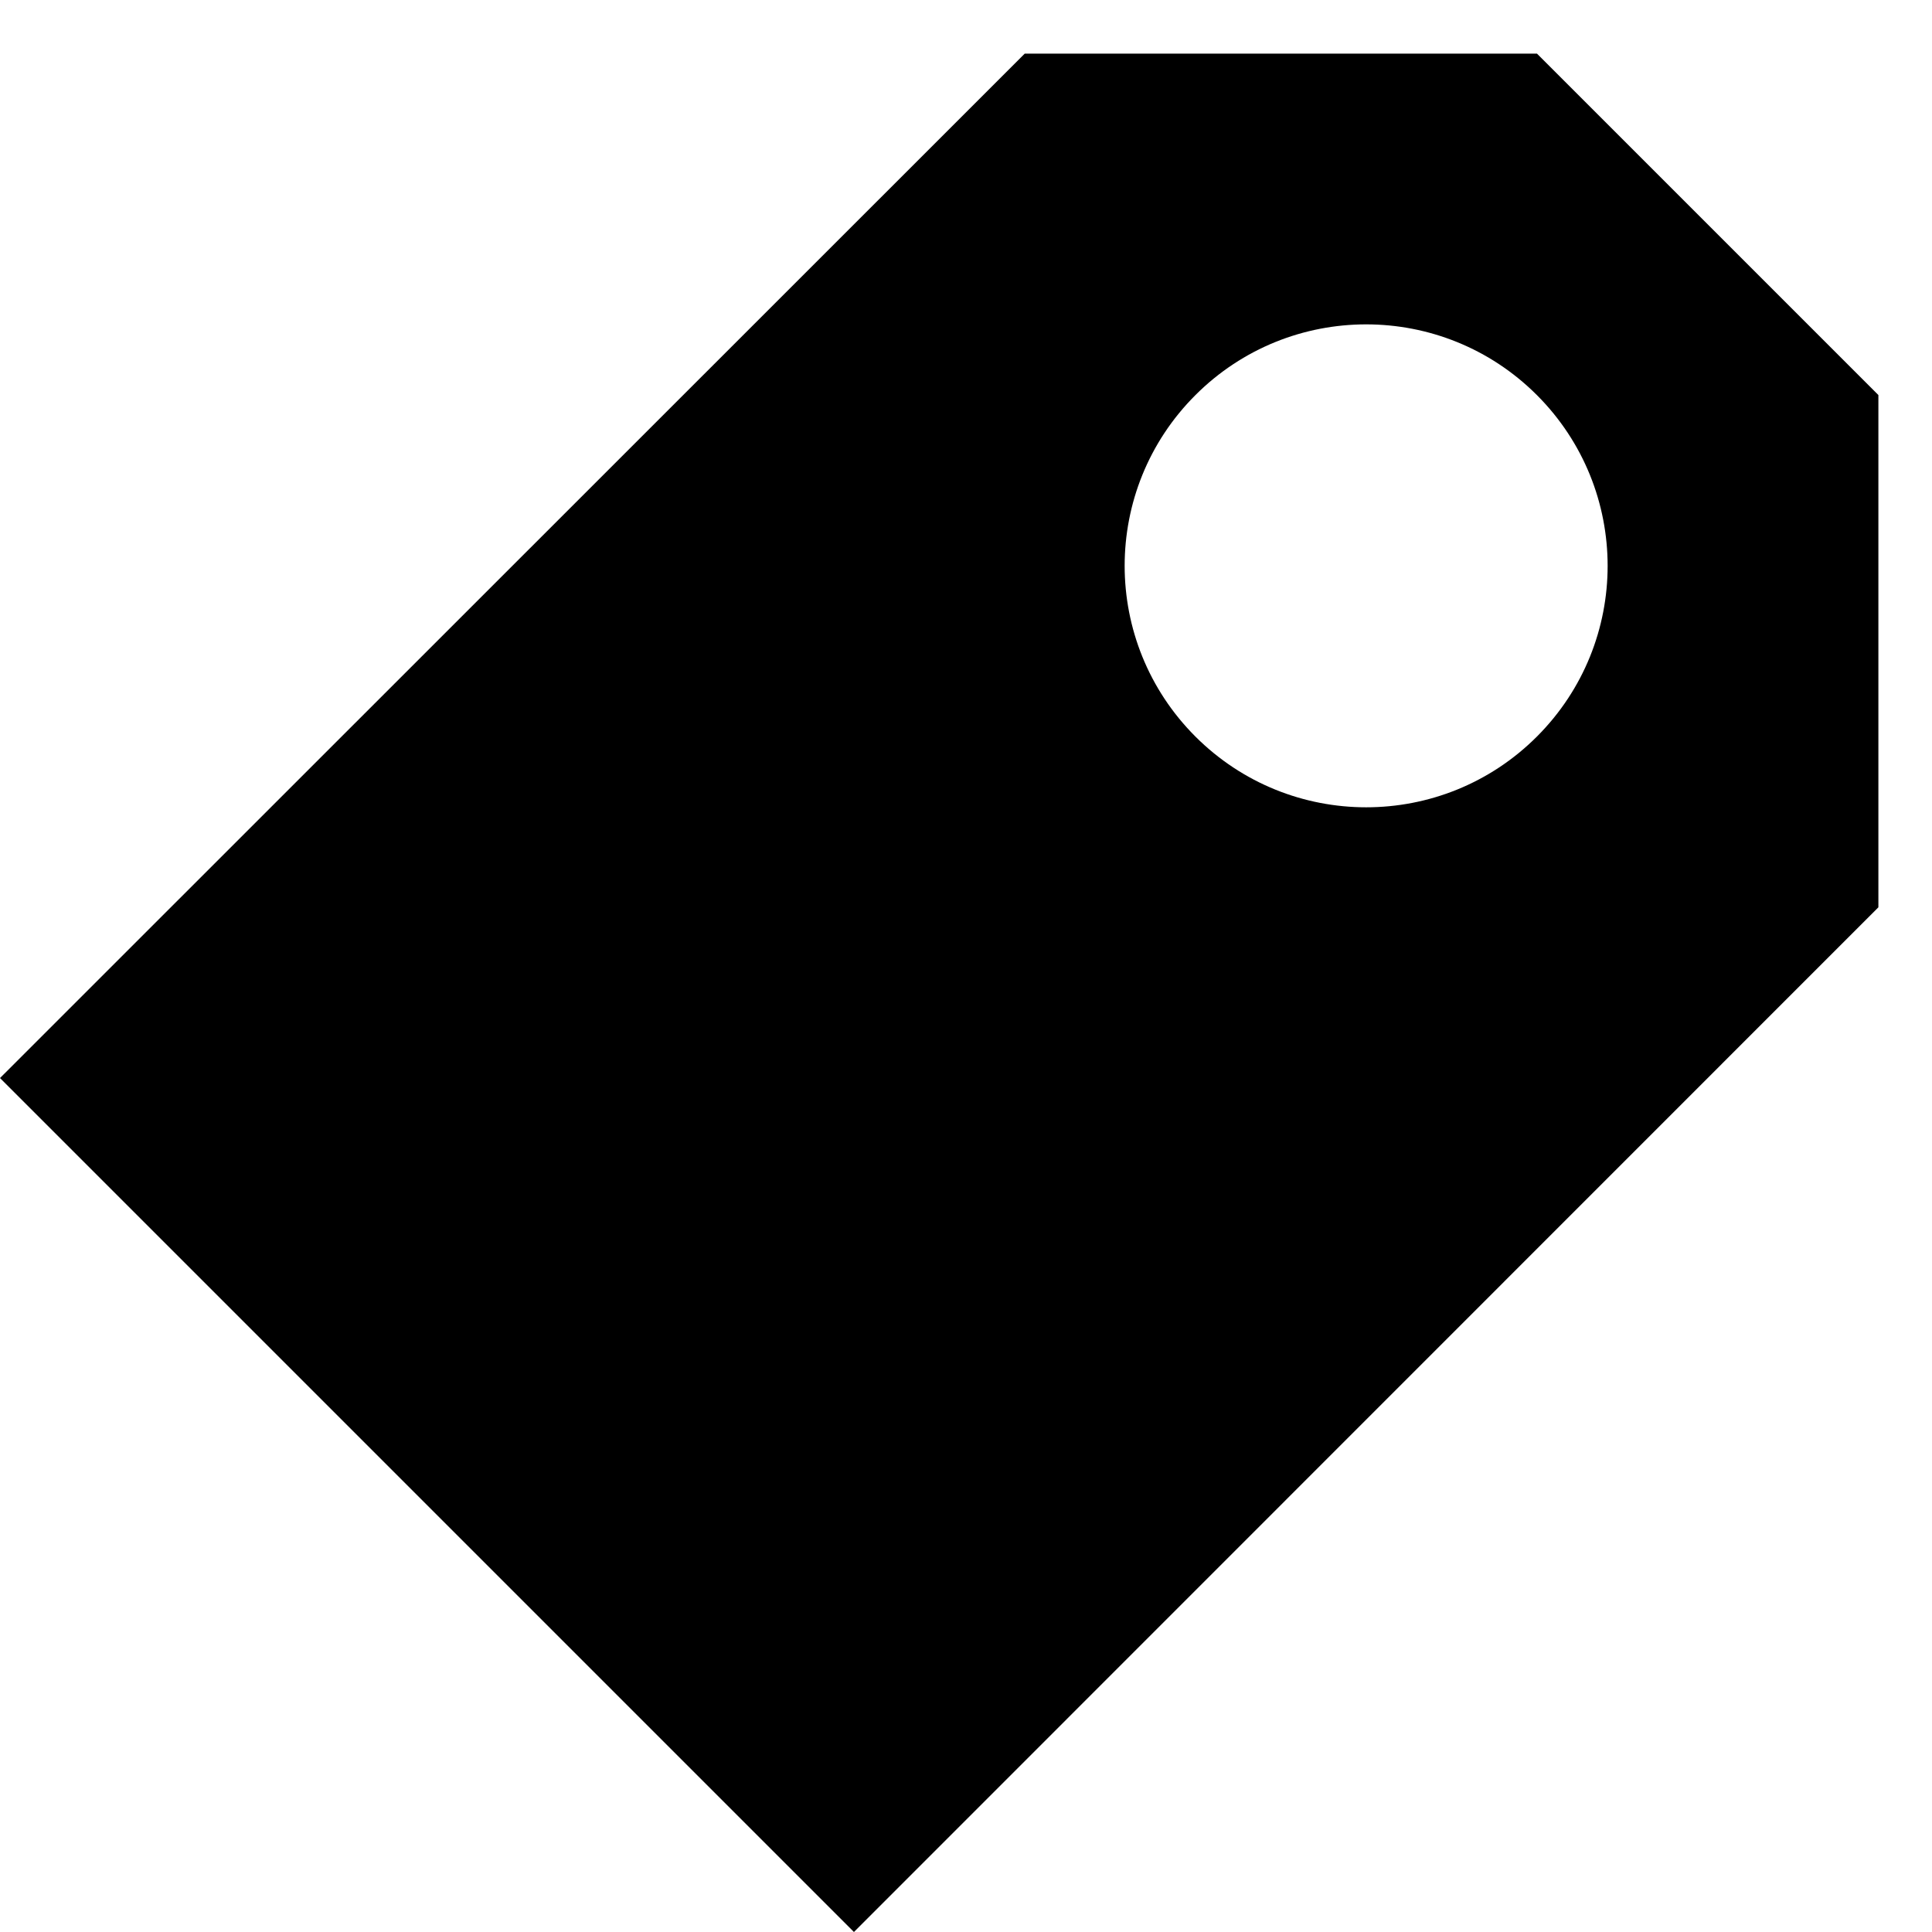 <!-- Copyright © 2015 MODULUS Sp. z o. o. / FUTURAMO™ --><svg xmlns="http://www.w3.org/2000/svg" x="0px" y="0px" width="16px" height="16px" viewBox="0 0 32 32"><path  fill="#000000" d="M31.113,6.544l-5.656-5.656h-8.484L0,17.856L14.144,32l16.968-16.972V6.544z M19.8,12.2 c-1.563-1.563-1.563-4.094,0-5.656c1.562-1.562,4.094-1.562,5.656,0c1.562,1.563,1.562,4.094,0,5.656 C23.894,13.762,21.363,13.762,19.8,12.2z"></path></svg>